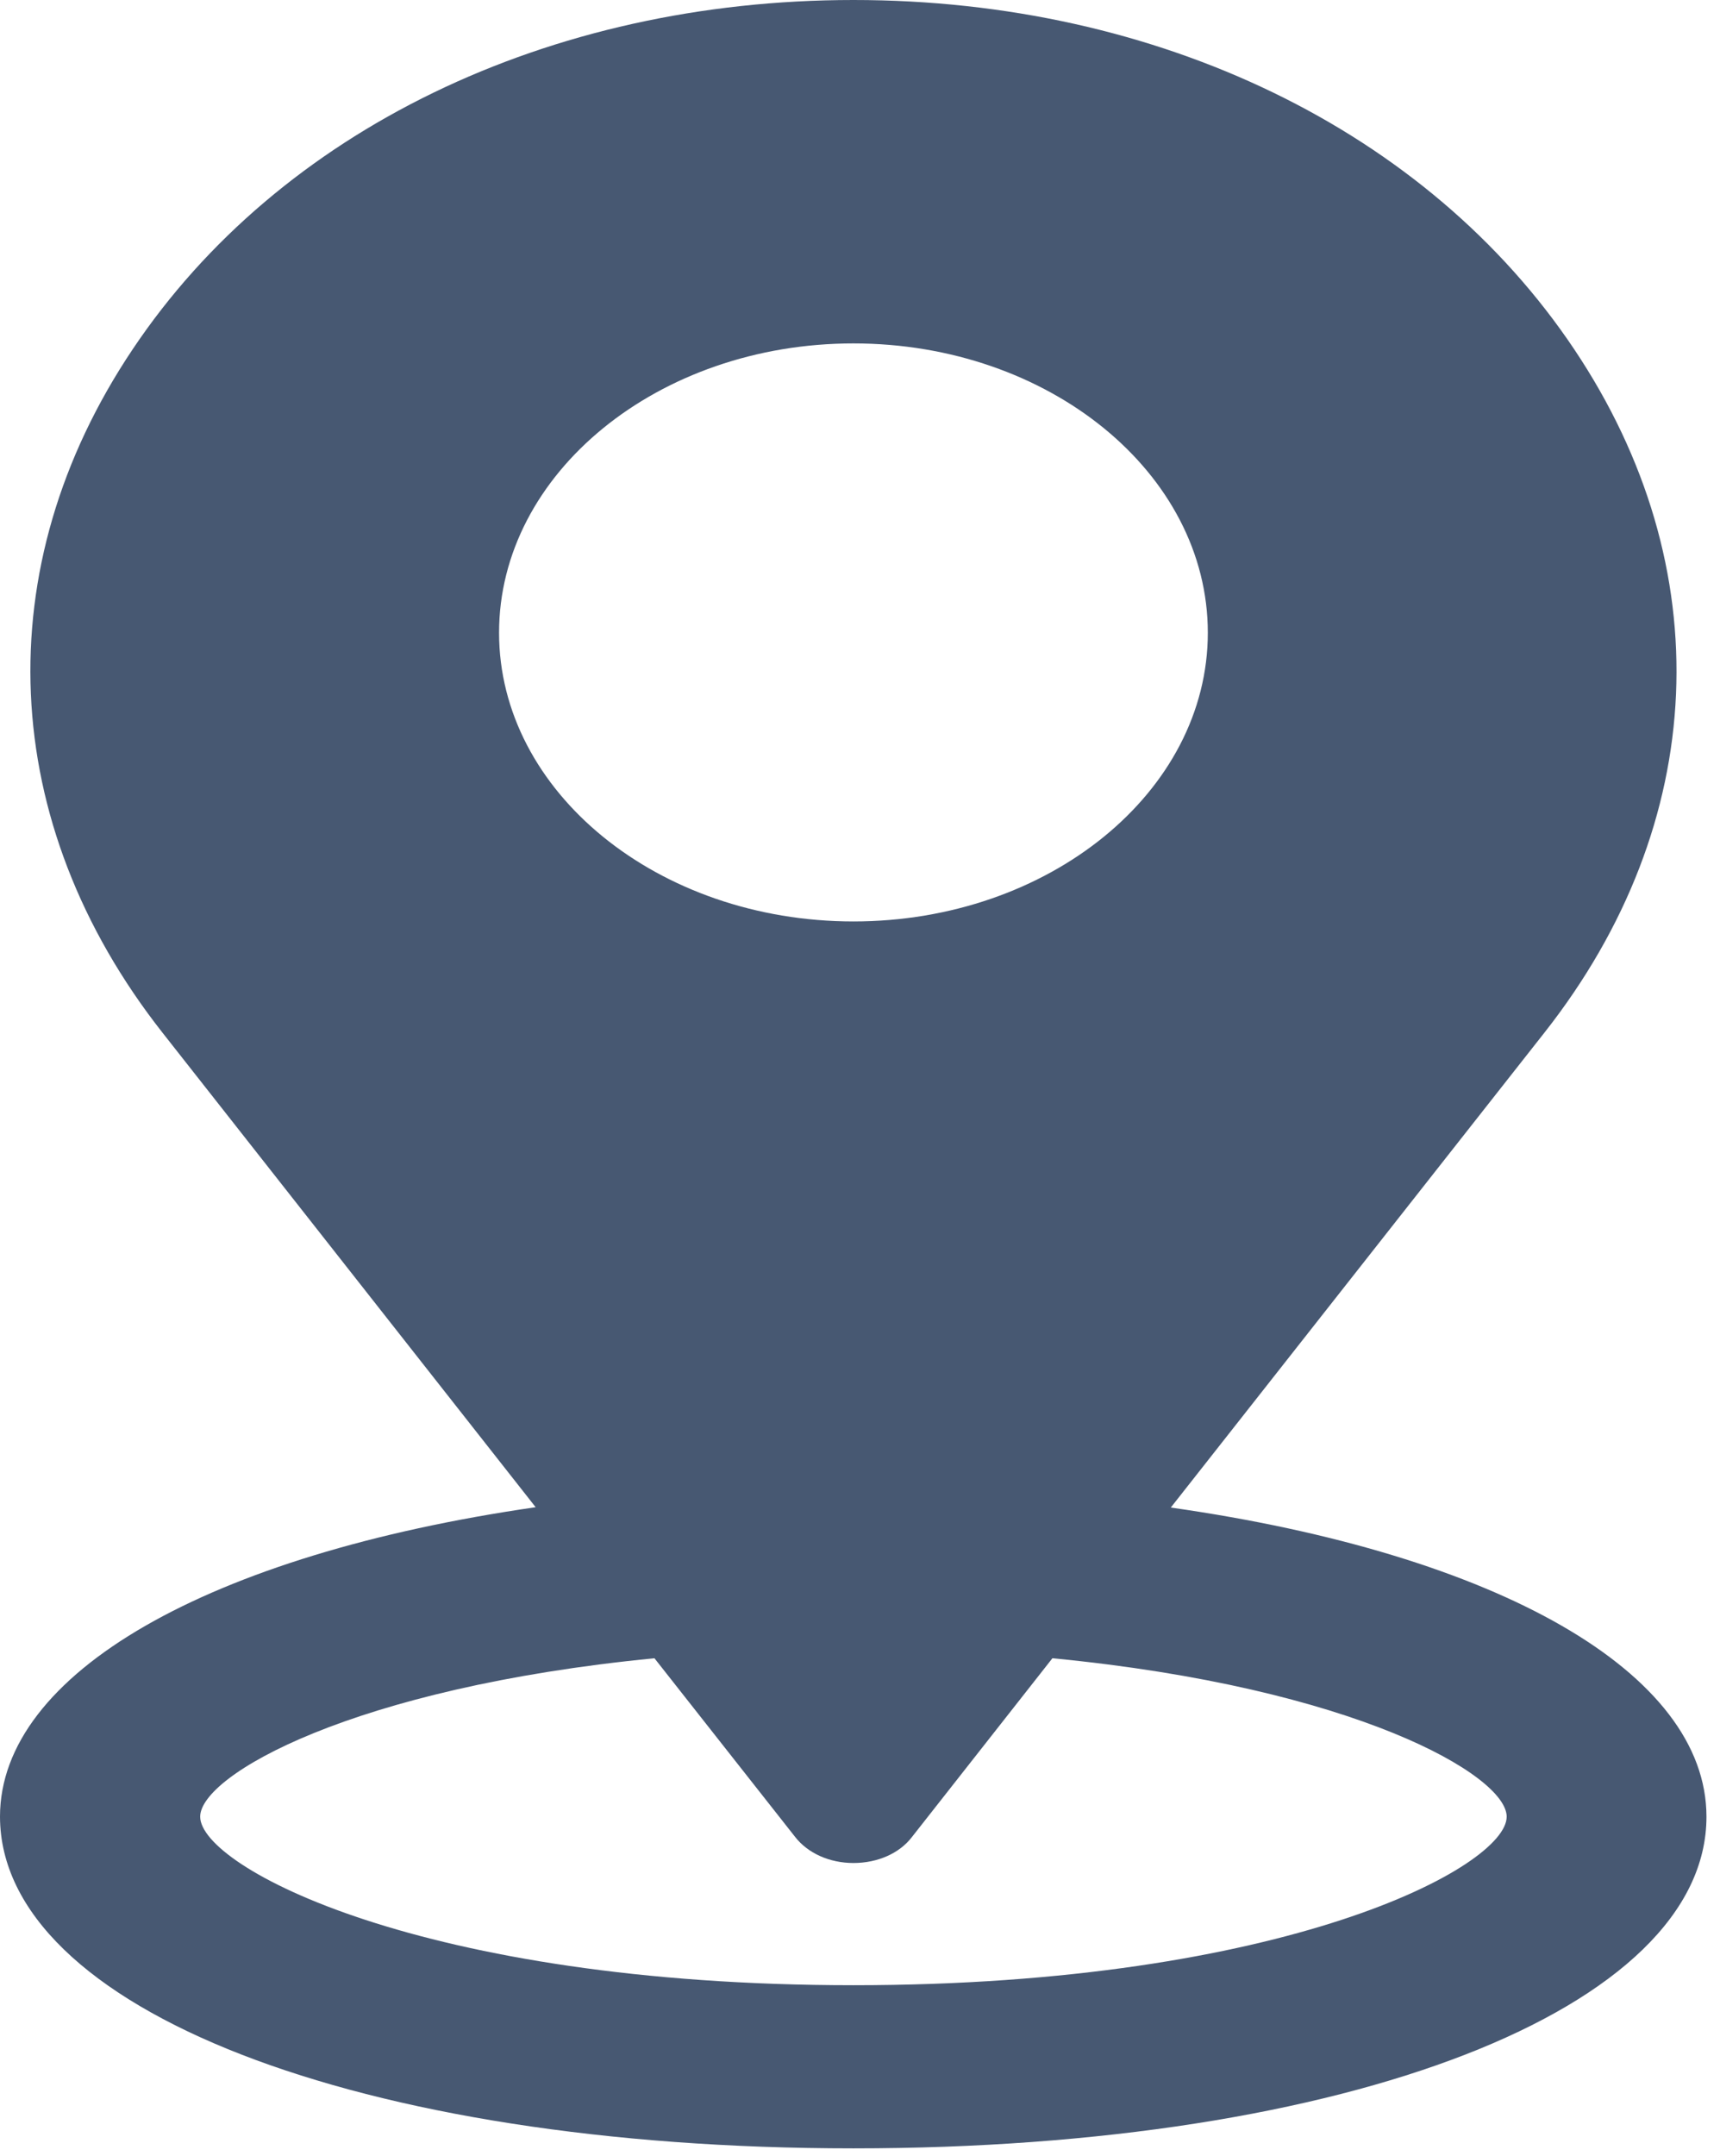 <svg width="91" height="114" viewBox="0 0 91 114" fill="none" xmlns="http://www.w3.org/2000/svg">
<path d="M61.944 79.715L81.715 54.599C90.437 43.523 91.024 30.015 83.281 18.46C75.538 6.905 61.292 0 45.153 0C29.015 0 14.768 6.905 7.025 18.46C-0.718 29.997 -0.131 43.505 8.591 54.599L28.34 79.698C11.027 82.201 0 88.485 0 96.064C0.021 106.217 18.988 113.601 45.153 113.601C71.318 113.601 90.284 106.217 90.284 96.064C90.284 88.449 79.279 82.183 61.944 79.716L61.944 79.715ZM63.902 33.459C63.902 41.873 55.484 48.724 45.153 48.724C34.822 48.724 26.404 41.873 26.404 33.459C26.404 25.028 34.822 18.159 45.153 18.159C55.484 18.159 63.902 25.011 63.902 33.459ZM42.064 97.128C42.738 97.998 43.892 98.512 45.153 98.512C46.437 98.512 47.589 97.997 48.242 97.145L55.68 87.685C71.688 89.229 79.714 93.88 79.714 96.063C79.714 98.725 67.948 104.974 45.153 104.974C22.359 104.974 10.591 98.725 10.591 96.063C10.591 93.88 18.618 89.247 34.625 87.685L42.064 97.128Z" fill="#1A2F4F" fill-opacity="0.8"/>
</svg>
